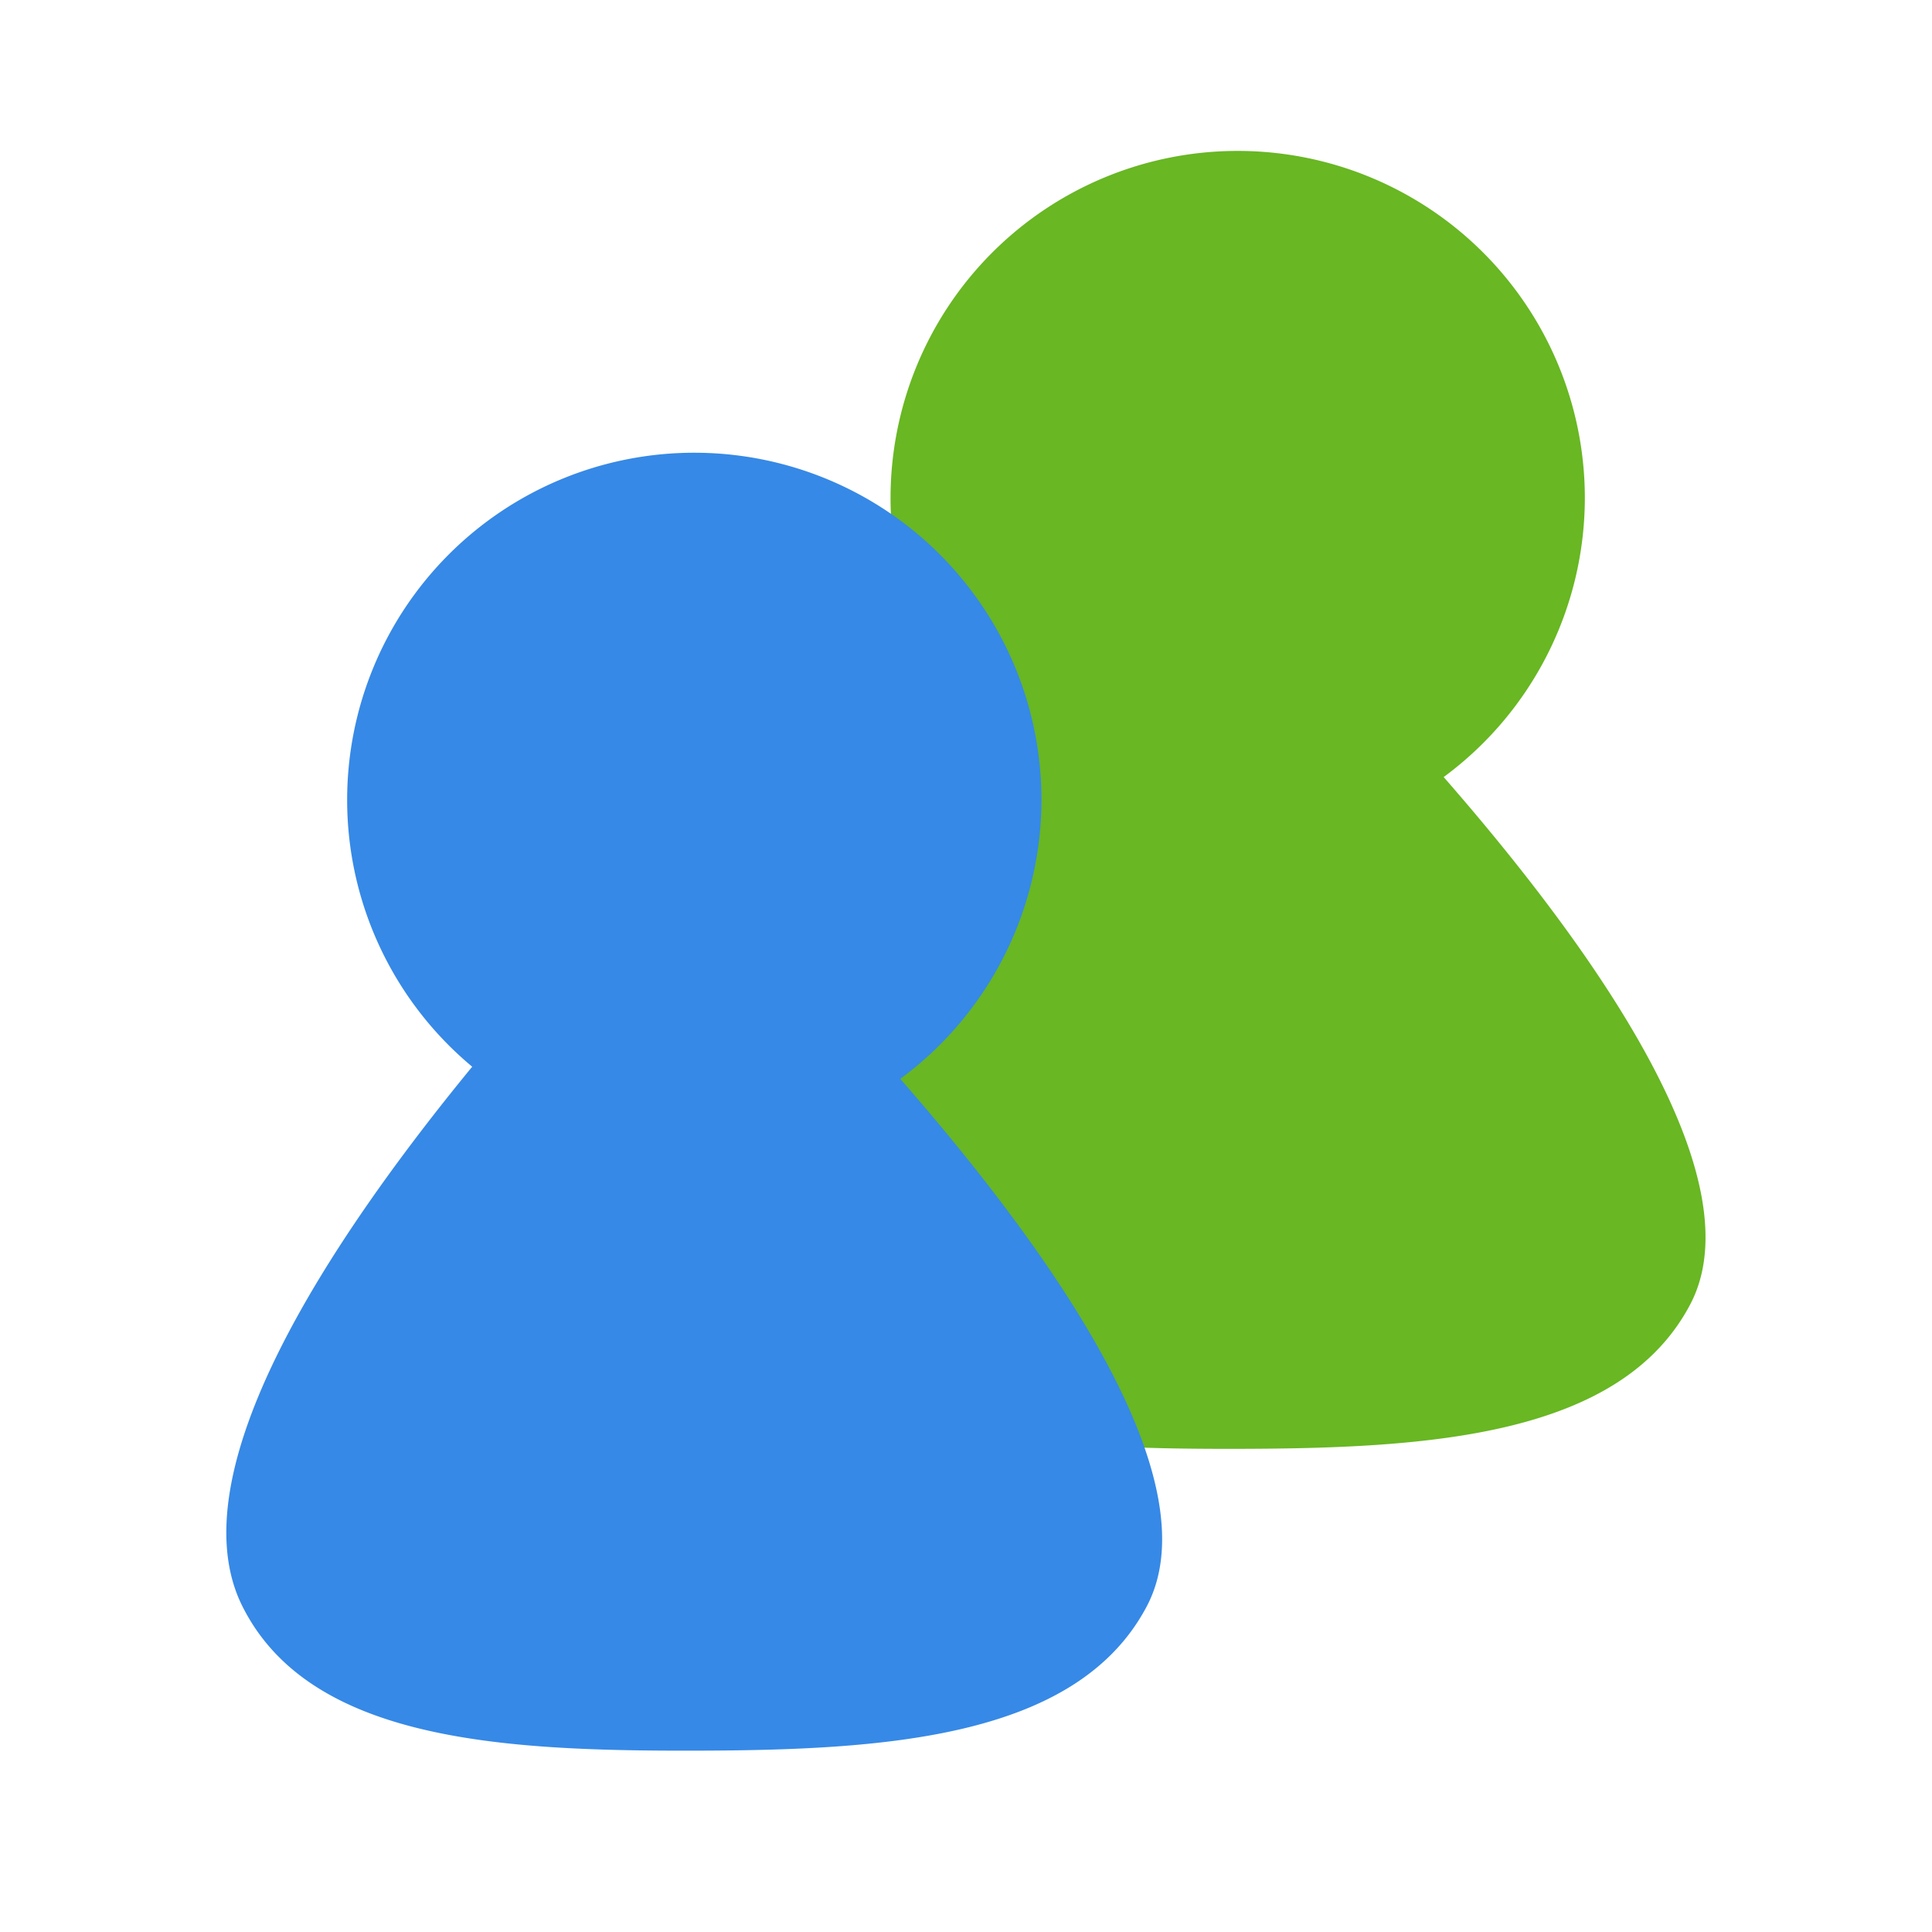 <?xml version="1.0" encoding="UTF-8" standalone="no"?>
<!-- Created with Inkscape (http://www.inkscape.org/) -->

<svg
   xmlns:dc="http://purl.org/dc/elements/1.1/"
   xmlns:cc="http://creativecommons.org/ns#"
   xmlns:rdf="http://www.w3.org/1999/02/22-rdf-syntax-ns#"
   xmlns:svg="http://www.w3.org/2000/svg"
   xmlns="http://www.w3.org/2000/svg"
   xmlns:sodipodi="http://sodipodi.sourceforge.net/DTD/sodipodi-0.dtd"
   xmlns:inkscape="http://www.inkscape.org/namespaces/inkscape"
   width="24"
   height="24"
   viewBox="0 0 6.35 6.35"
   version="1.1"
   id="svg8"
   inkscape:version="0.92.1 r15371"
   sodipodi:docname="kuser.svg"
   inkscape:export-filename="/home/john/Nextcloud/Q4OS Stuff/icons/Paper-Q4OS/16x16/software-store.png"
   inkscape:export-xdpi="24"
   inkscape:export-ydpi="24">
  <defs
     id="defs2" />
  <sodipodi:namedview
     id="base"
     pagecolor="#ffffff"
     bordercolor="#666666"
     borderopacity="1.0"
     inkscape:pageopacity="0.0"
     inkscape:pageshadow="2"
     inkscape:zoom="7.8665629"
     inkscape:cx="15.436938"
     inkscape:cy="8.3030111"
     inkscape:document-units="mm"
     inkscape:current-layer="layer1"
     showgrid="false"
     units="px"
     inkscape:window-width="1362"
     inkscape:window-height="695"
     inkscape:window-x="0"
     inkscape:window-y="0"
     inkscape:window-maximized="1" />
  <g
     inkscape:label="Layer 1"
     inkscape:groupmode="layer"
     id="layer1"
     transform="translate(0,-290.65)">
    <path
       inkscape:connector-curvature="0"
       style="fill:#68b723;stroke:none;stroke-width:0.031px;stroke-linecap:butt;stroke-linejoin:miter;stroke-opacity:1"
       d="m 4.068,291.146 a 1.141,1.141 0 0 0 -1.141,1.141 1.141,1.141 0 0 0 0.411,0.877 c -0.467,0.569 -0.974,1.333 -0.756,1.772 0.22,0.442 0.849,0.477 1.48,0.476 0.631,-0.001 1.265,-0.039 1.494,-0.476 0.216,-0.414 -0.313,-1.162 -0.811,-1.732 a 1.141,1.141 0 0 0 0.464,-0.917 1.141,1.141 0 0 0 -1.141,-1.141 z"
       id="path5217-7-9" />
    <path
       inkscape:connector-curvature="0"
       style="fill:#3689e6;stroke:none;stroke-width:0.031px;stroke-linecap:butt;stroke-linejoin:miter;stroke-opacity:1"
       d="m 2.282,292.138 a 1.141,1.141 0 0 0 -1.141,1.141 1.141,1.141 0 0 0 0.411,0.877 c -0.467,0.569 -0.974,1.333 -0.756,1.772 0.22,0.442 0.849,0.477 1.48,0.476 0.631,-10e-4 1.265,-0.039 1.494,-0.476 0.216,-0.414 -0.313,-1.162 -0.811,-1.732 a 1.141,1.141 0 0 0 0.464,-0.917 1.141,1.141 0 0 0 -1.141,-1.141 z"
       id="path5217-2" />
  </g>
</svg>
